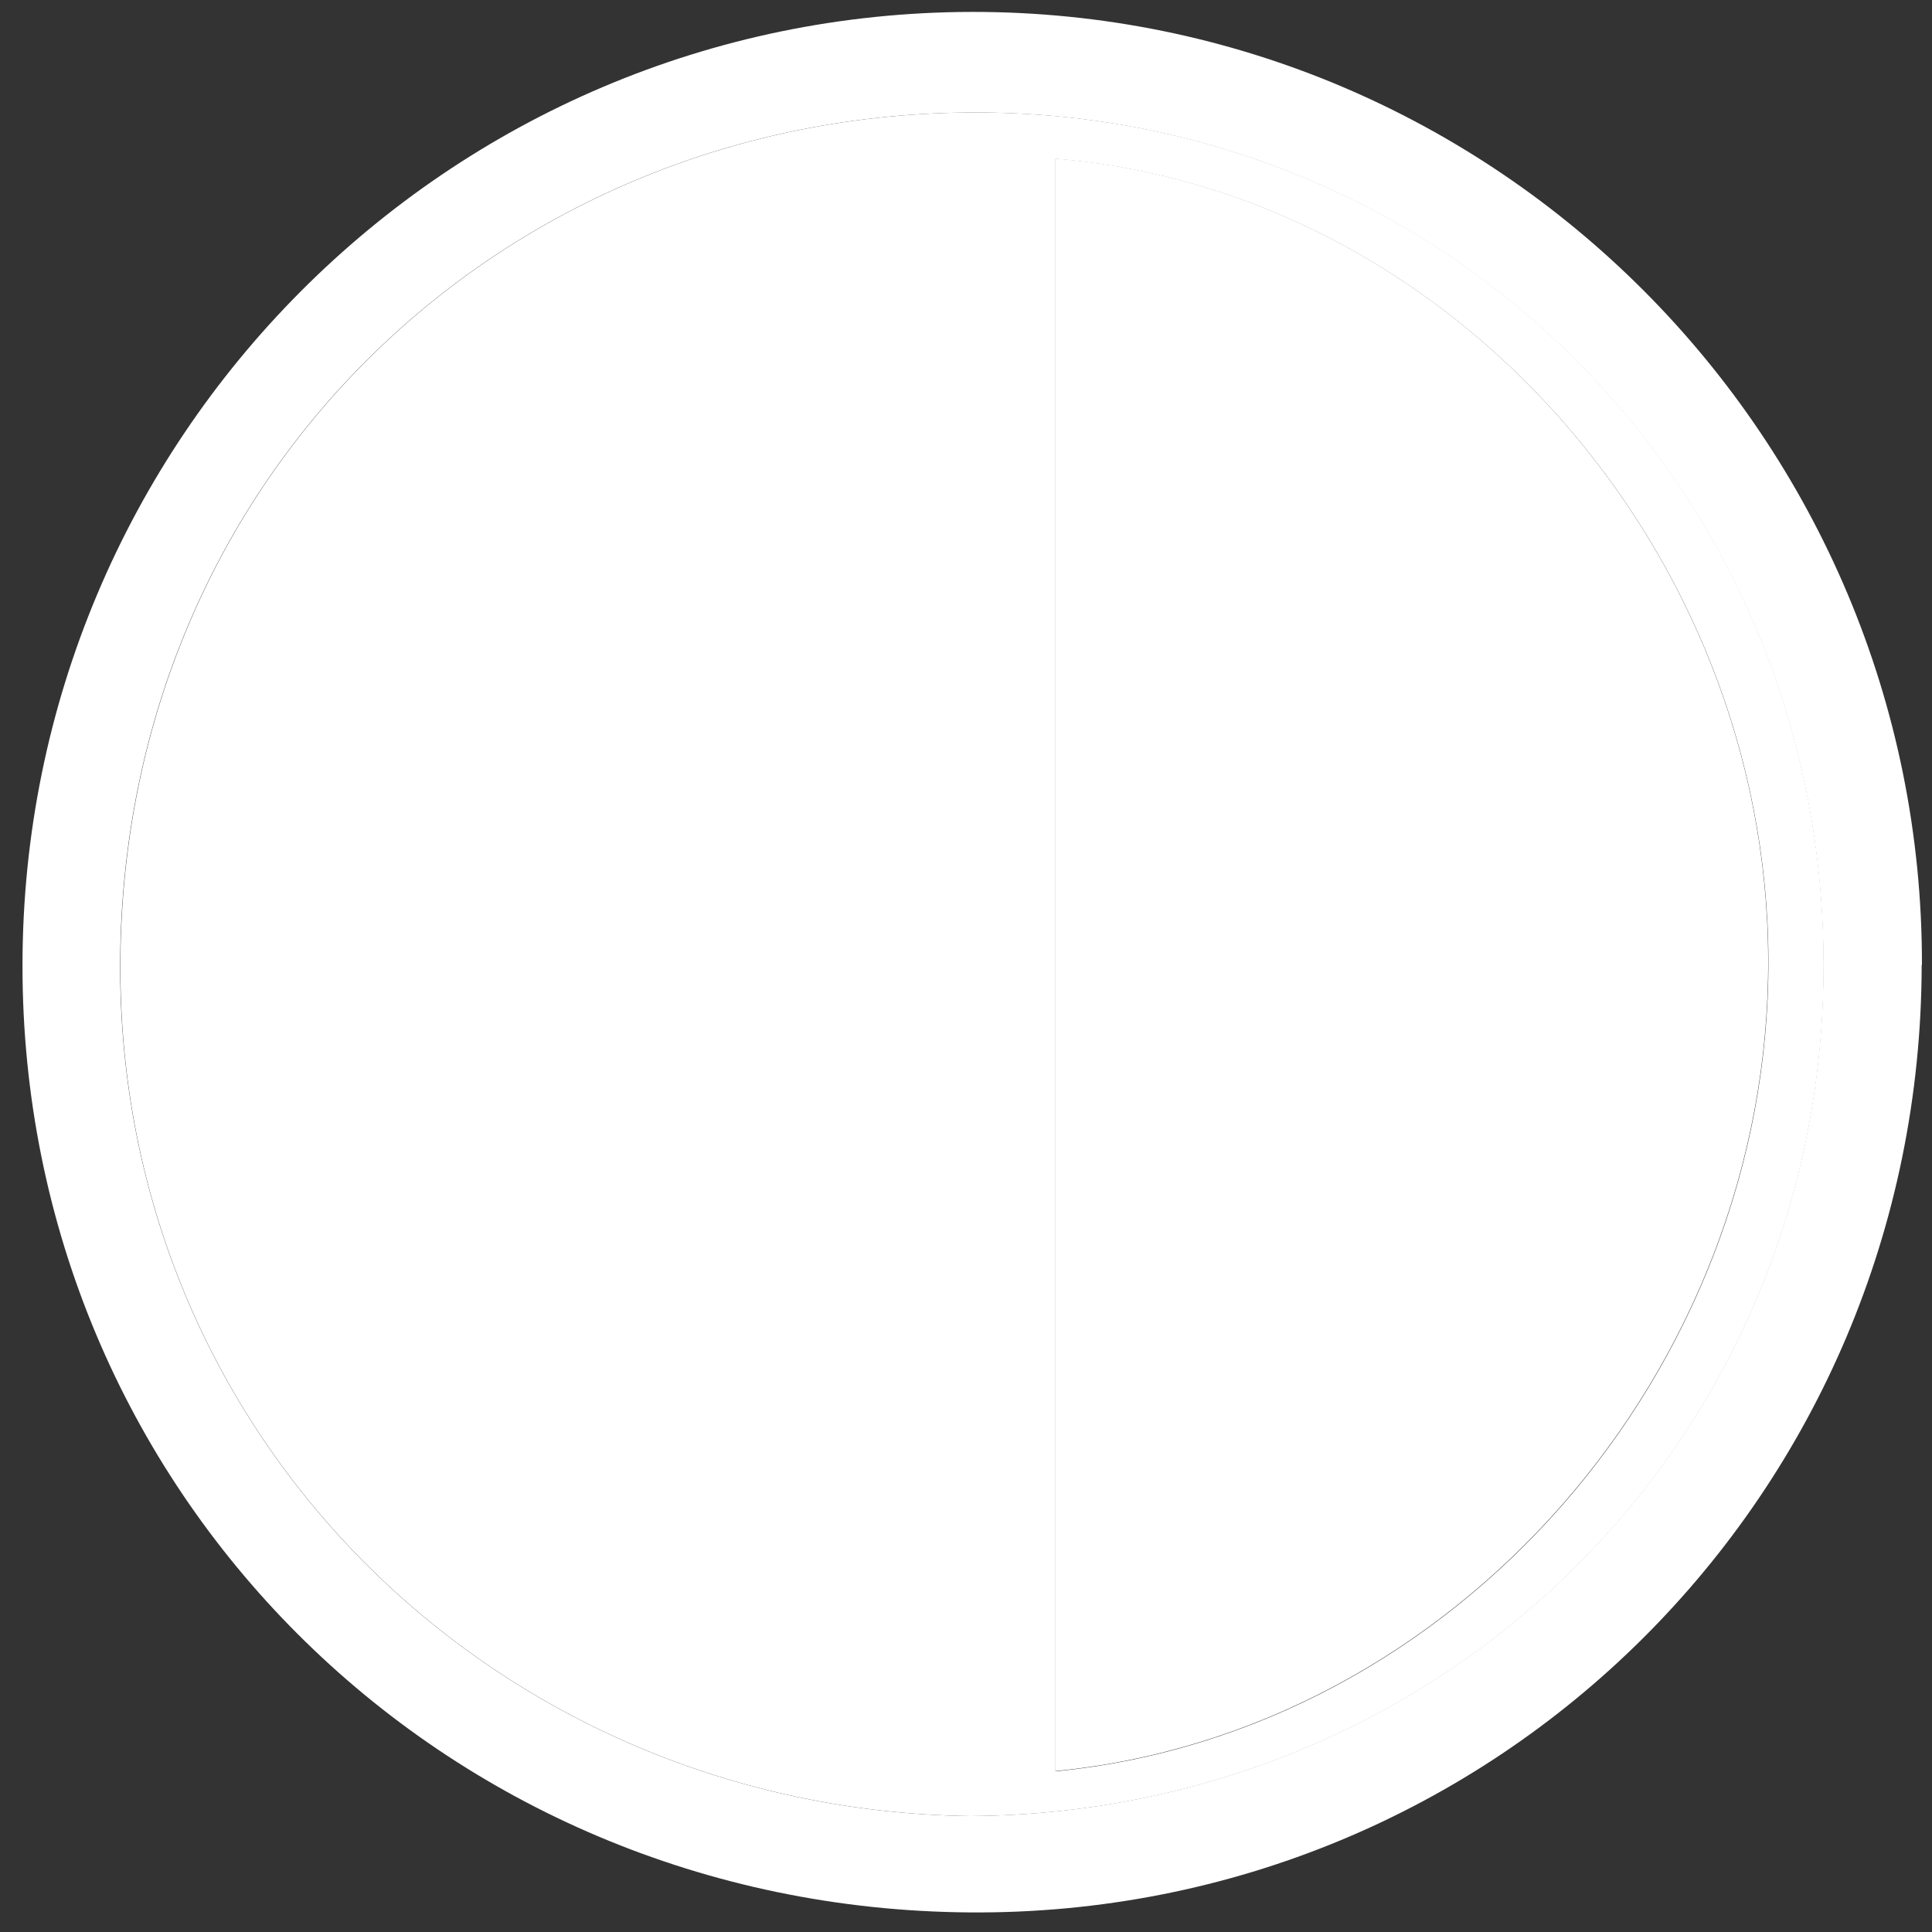 <svg width="73" height="73" viewBox="0 0 73 73" fill="none" xmlns="http://www.w3.org/2000/svg">
<rect x="0" y="0" width="73" height="73" fill="#333333" stroke="none"/>
<g clip-path="url(#clip0_17_993)">
<path d="M72.61 36.46C72.58 56.44 56.53 72.41 36.63 72.26C16.66 72.11 0.83 56.28 0.85 36.47C0.86 16.58 16.91 0.48 36.73 0.45C56.55 0.43 72.65 16.58 72.62 36.46H72.61ZM36.66 68.62C54.4 68.49 68.51 54.73 68.89 37.21C69.29 18.9 54.9 4.23 36.81 4.25C19.07 4.28 4.66 17.94 4.54 36.31C4.42 54.35 18.84 68.39 36.66 68.62Z" fill="white"/>
<path d="M36.67 68.62C18.84 68.39 4.42 54.34 4.55 36.31C4.67 17.94 19.08 4.28 36.82 4.25C54.91 4.22 69.3 18.89 68.9 37.21C68.52 54.73 54.41 68.5 36.67 68.62ZM39.88 6V66.93C54.96 65.46 66.87 51.82 66.82 36.27C66.77 20.76 54.79 7.22 39.88 6Z" fill="white"/>
<path d="M39.87 5.99C54.78 7.21 66.76 20.75 66.81 36.26C66.86 51.81 54.95 65.45 39.87 66.92V5.99Z" fill="white"/>
</g>
<defs>
<clipPath id="clip0_17_993">
<rect width="73" height="73" fill="white"/>
</clipPath>
</defs>
</svg>
